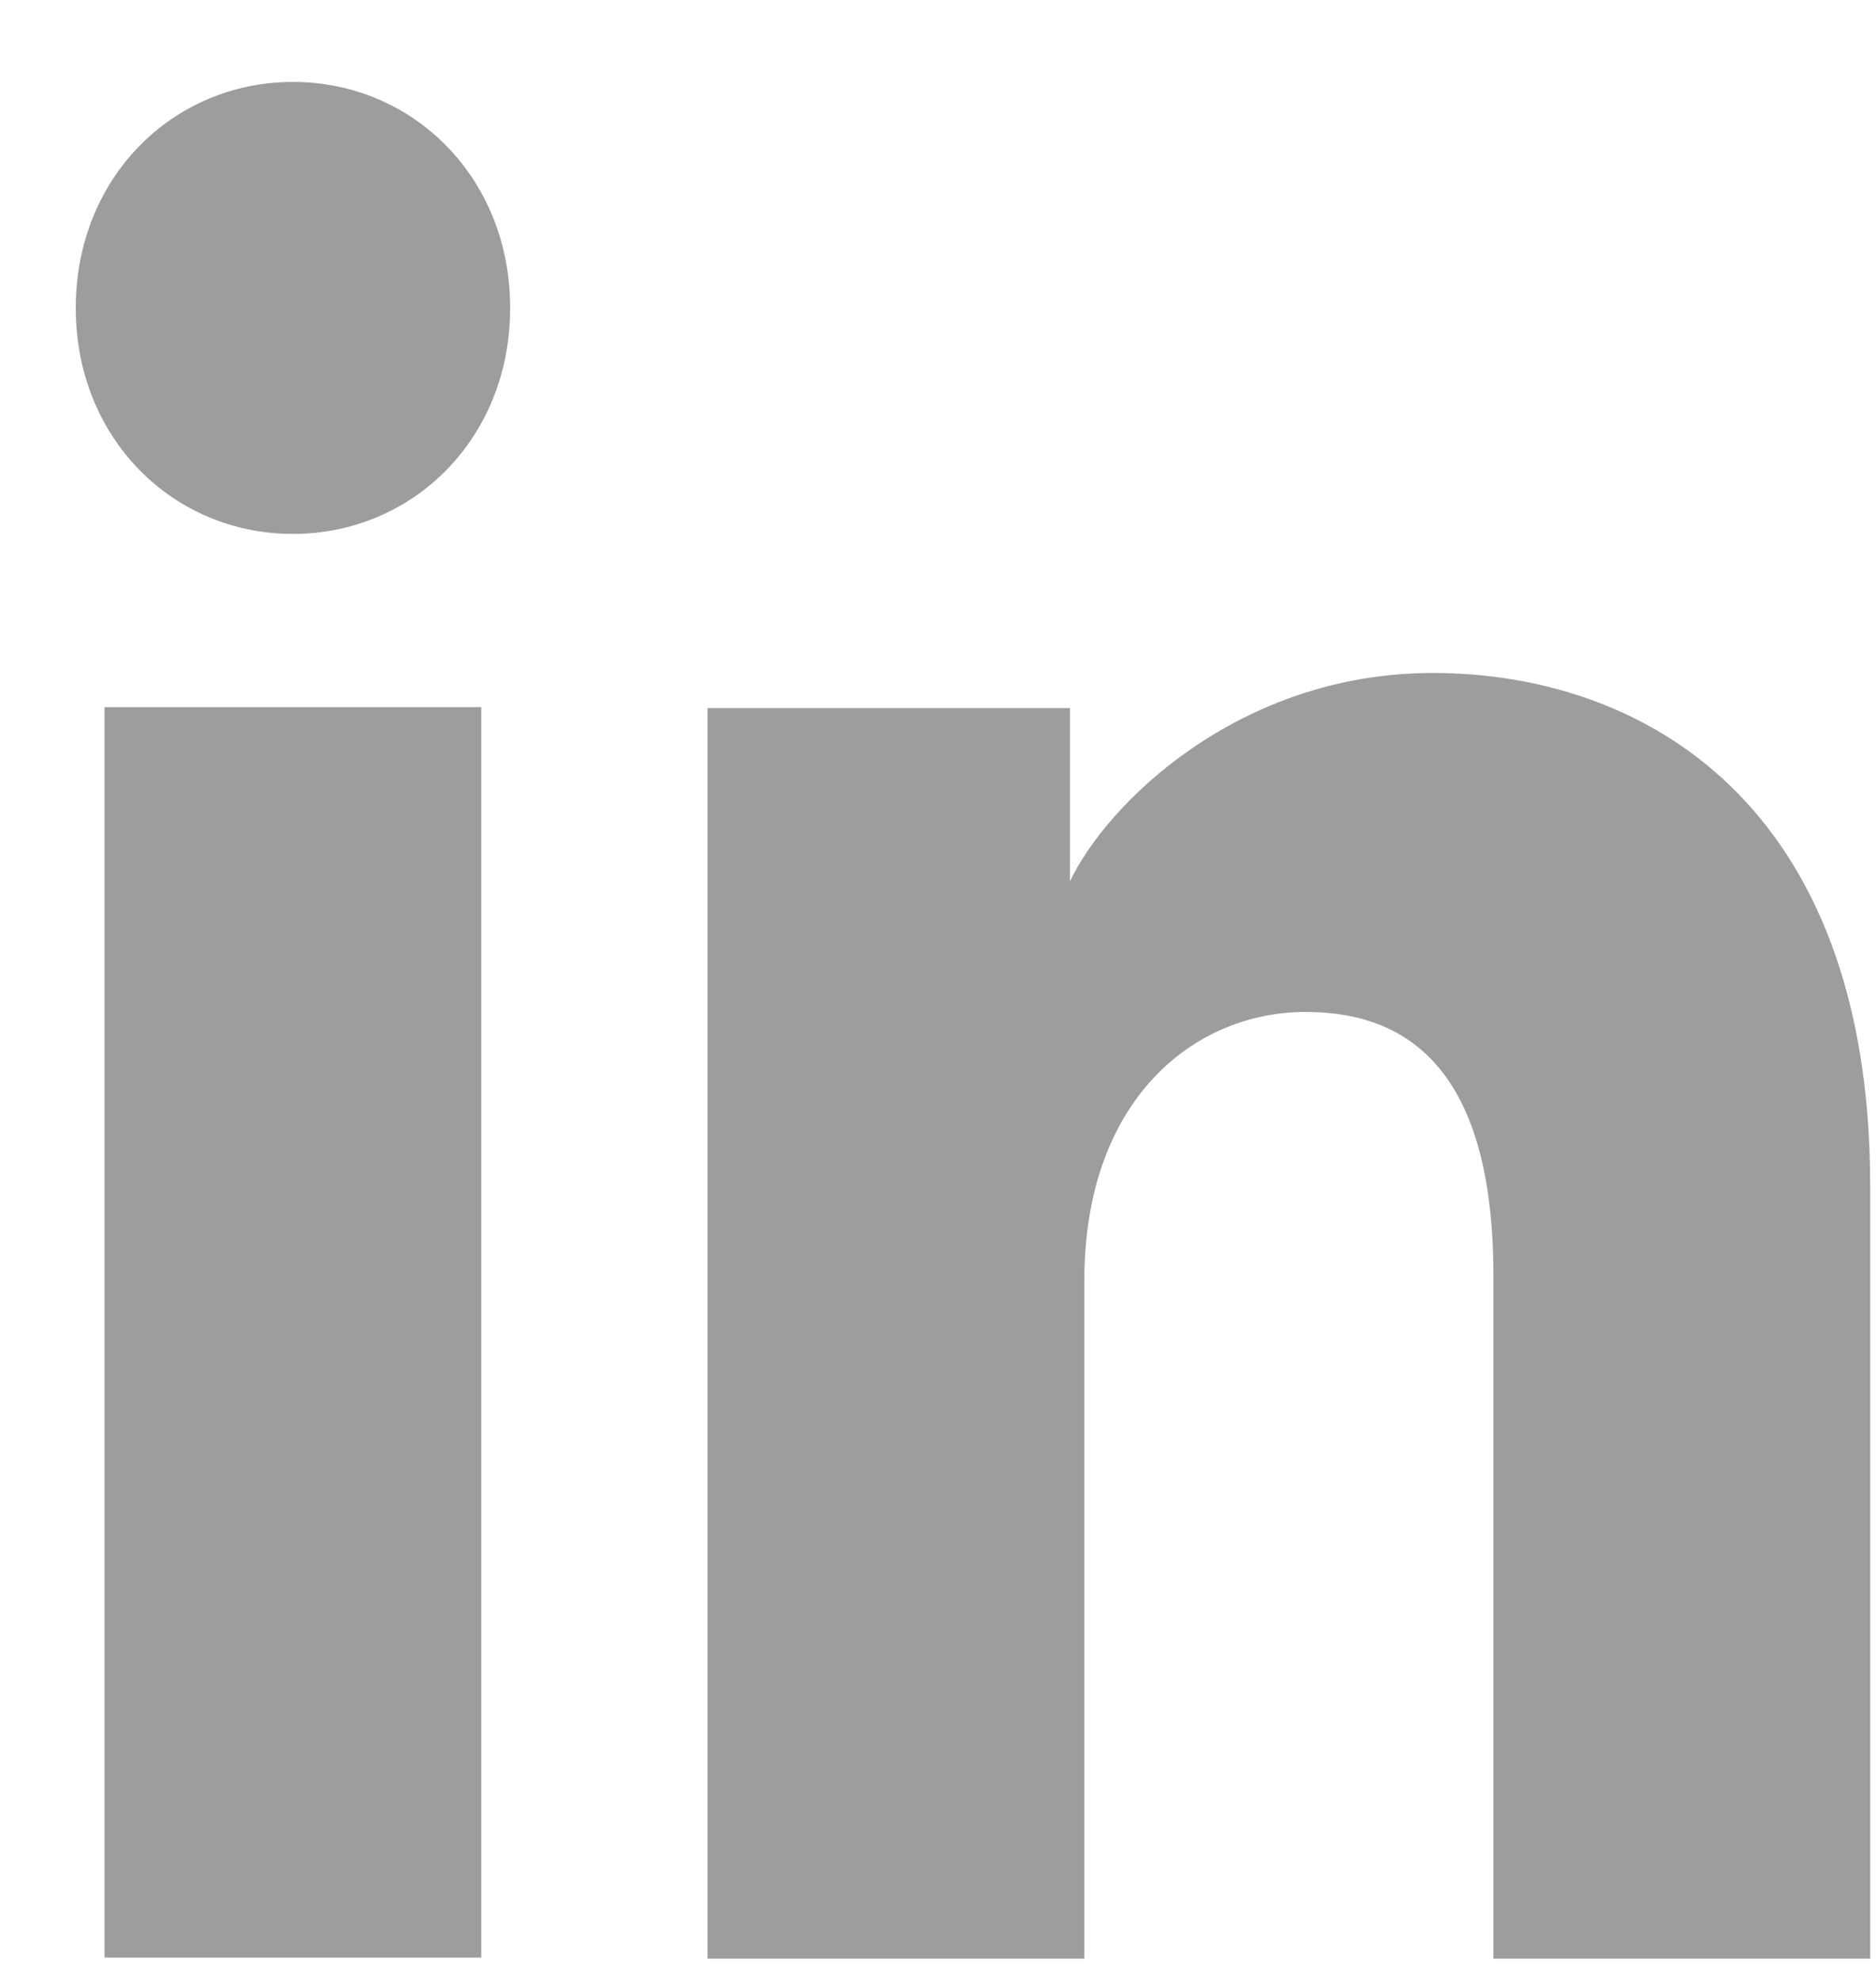 <svg width="18" height="19" viewBox="0 0 18 19" fill="none" xmlns="http://www.w3.org/2000/svg">
<path d="M14.329 18.786H17.944V11.368C17.944 7.704 15.764 6.455 13.747 6.455C11.882 6.455 10.615 7.715 10.266 8.454V6.792H6.789V18.786H10.404V12.283C10.404 10.549 11.455 9.706 12.528 9.706C13.543 9.706 14.329 10.302 14.329 12.235V18.786Z" fill="#9E9C9C"/>
<path d="M0.727 2.954C0.727 4.206 1.66 5.121 2.81 5.121C3.962 5.121 4.895 4.206 4.895 2.954C4.895 1.702 3.962 0.786 2.81 0.786C1.66 0.786 0.727 1.702 0.727 2.954Z" fill="#9E9C9C"/>
<path d="M1.003 18.776H4.618V6.783H1.003V18.776Z" fill="#9E9C9C"/>
</svg>
